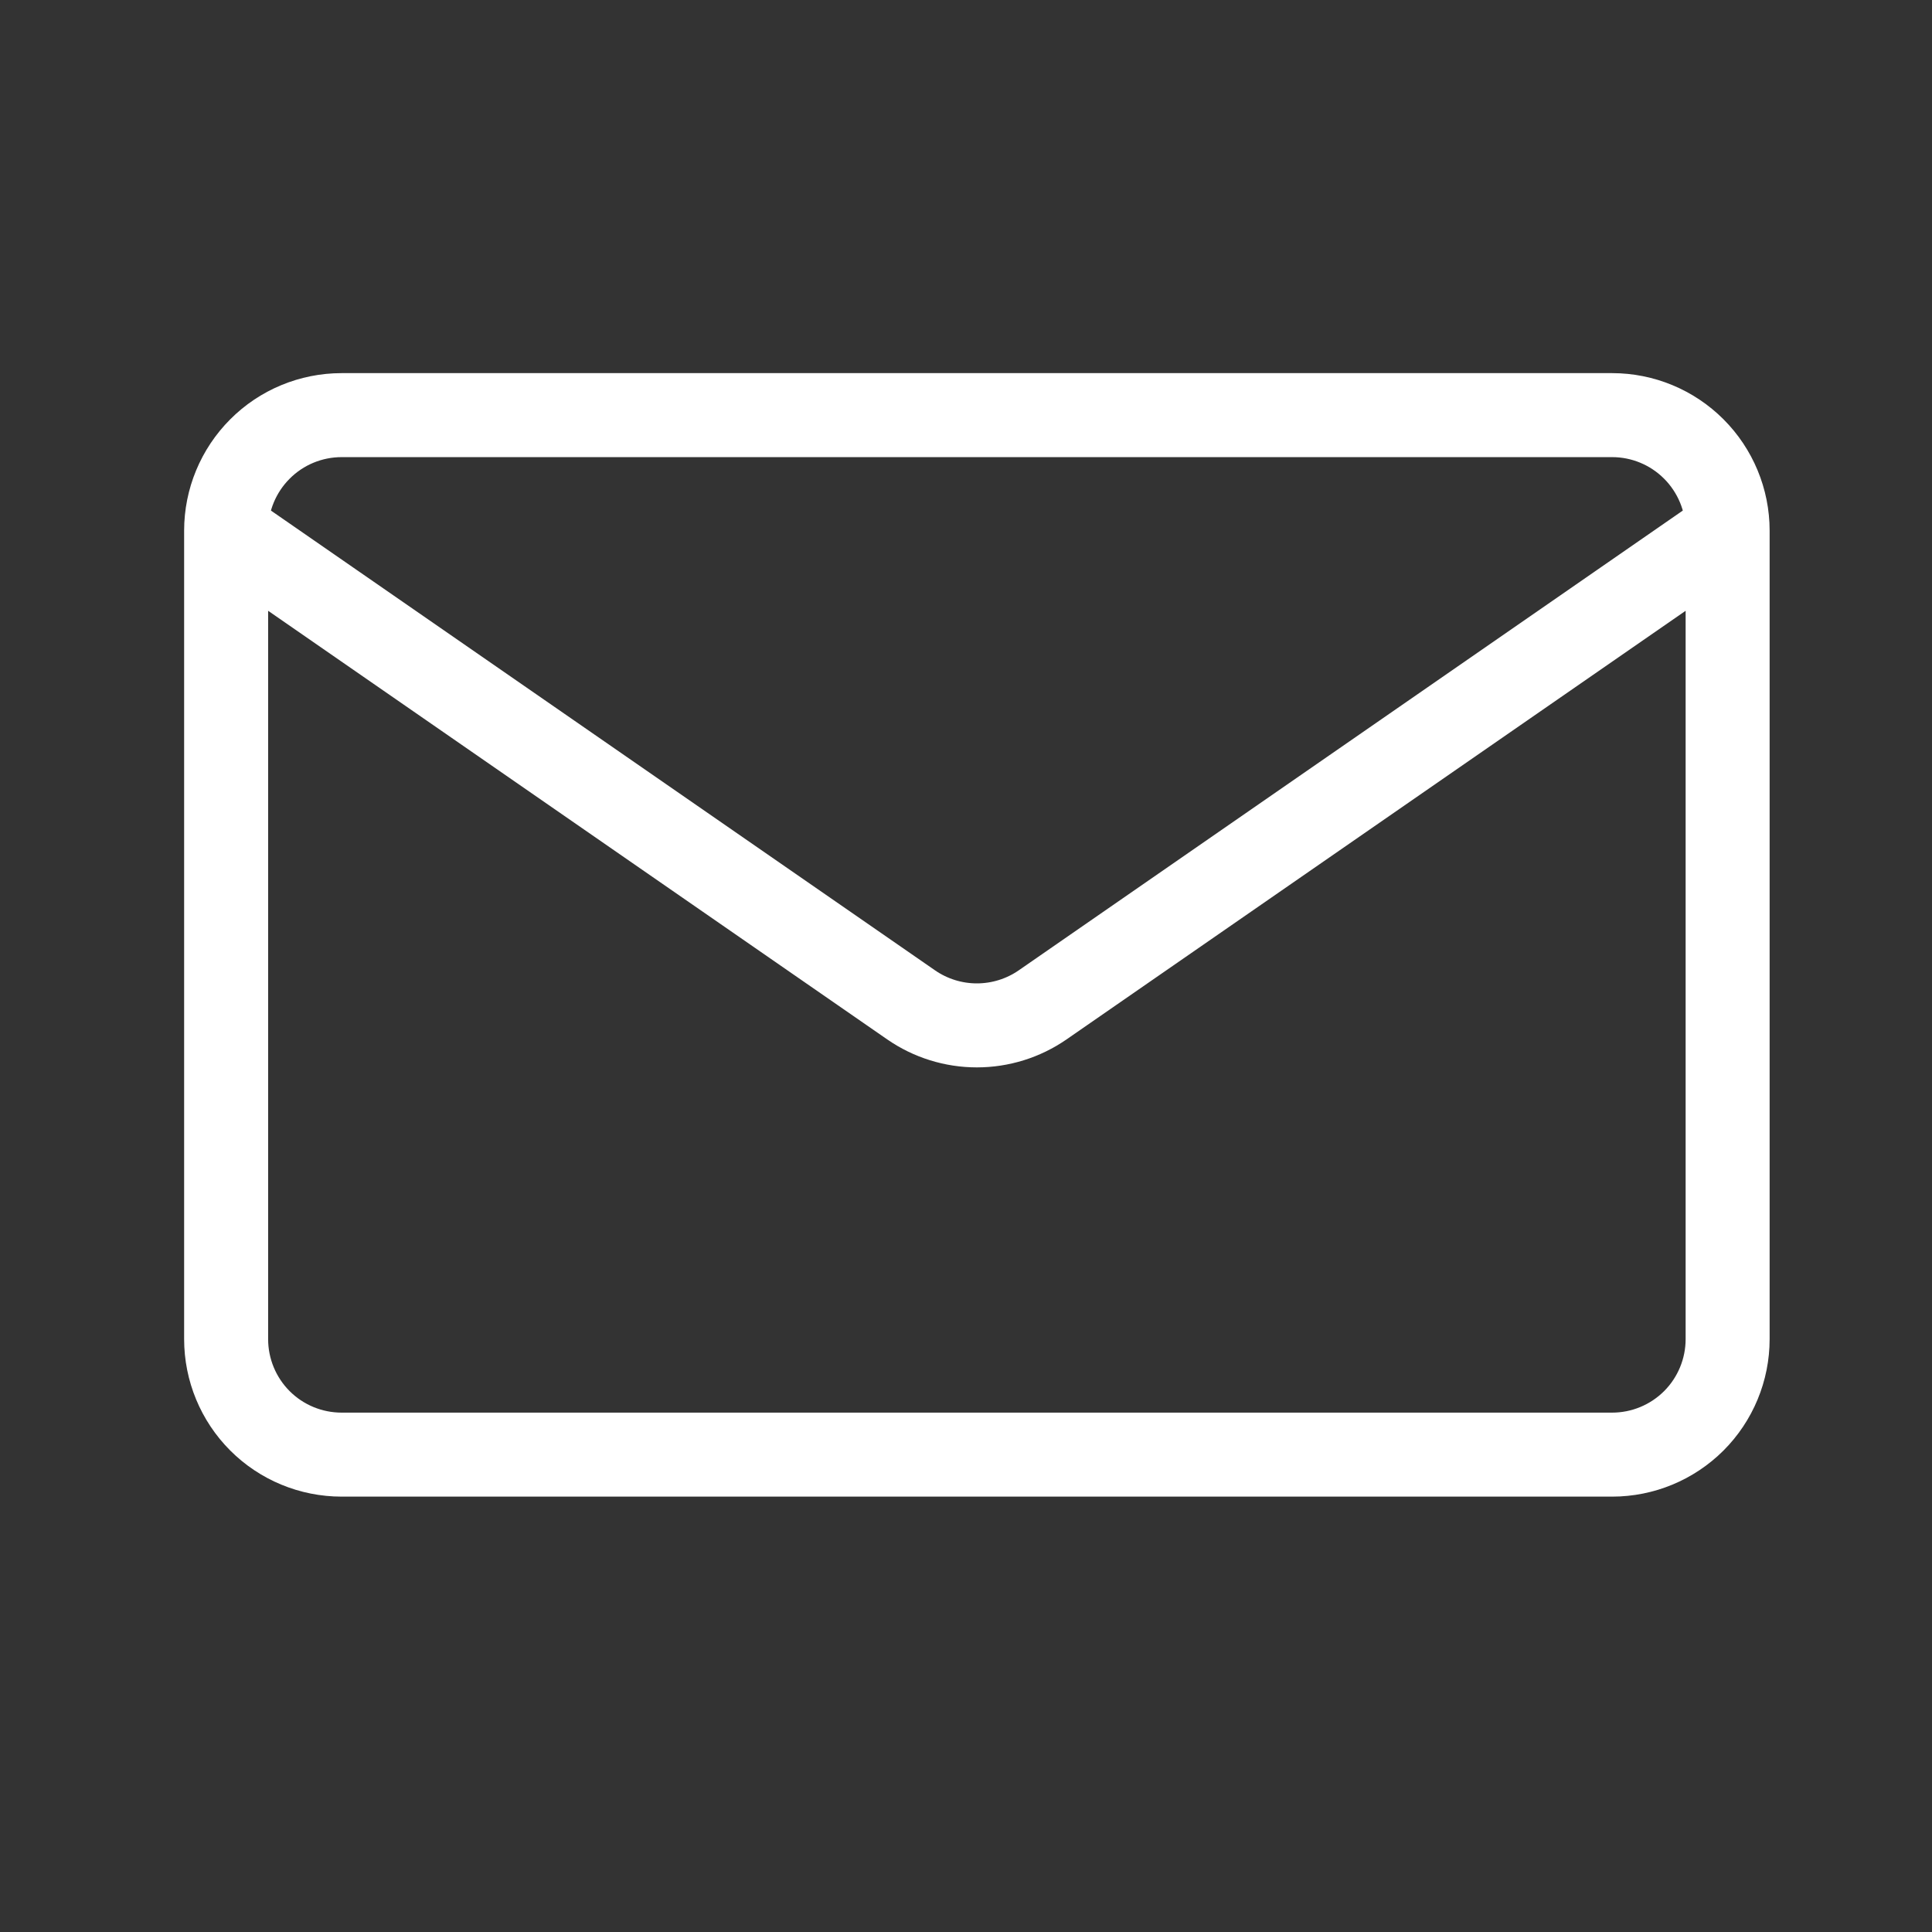 <svg width="23" height="23" viewBox="0 0 23 23" fill="none" xmlns="http://www.w3.org/2000/svg">
<rect x="0" y="0" width="23" height="23" fill="#333333" stroke="none"/>
<g id="quill:mail">
<path id="Vector" d="M20.567 6.317V15.942C20.567 16.307 20.422 16.657 20.164 16.915C19.906 17.172 19.557 17.317 19.192 17.317H4.067C3.702 17.317 3.352 17.172 3.095 16.915C2.837 16.657 2.692 16.307 2.692 15.942V6.317M20.567 6.317C20.567 5.953 20.422 5.603 20.164 5.345C19.906 5.087 19.557 4.942 19.192 4.942H4.067C3.702 4.942 3.352 5.087 3.095 5.345C2.837 5.603 2.692 5.953 2.692 6.317M20.567 6.317L12.412 11.963C12.182 12.122 11.909 12.207 11.629 12.207C11.35 12.207 11.077 12.122 10.847 11.963L2.692 6.317" stroke="white" stroke-linecap="round" stroke-linejoin="round"/>
</g>
</svg>
